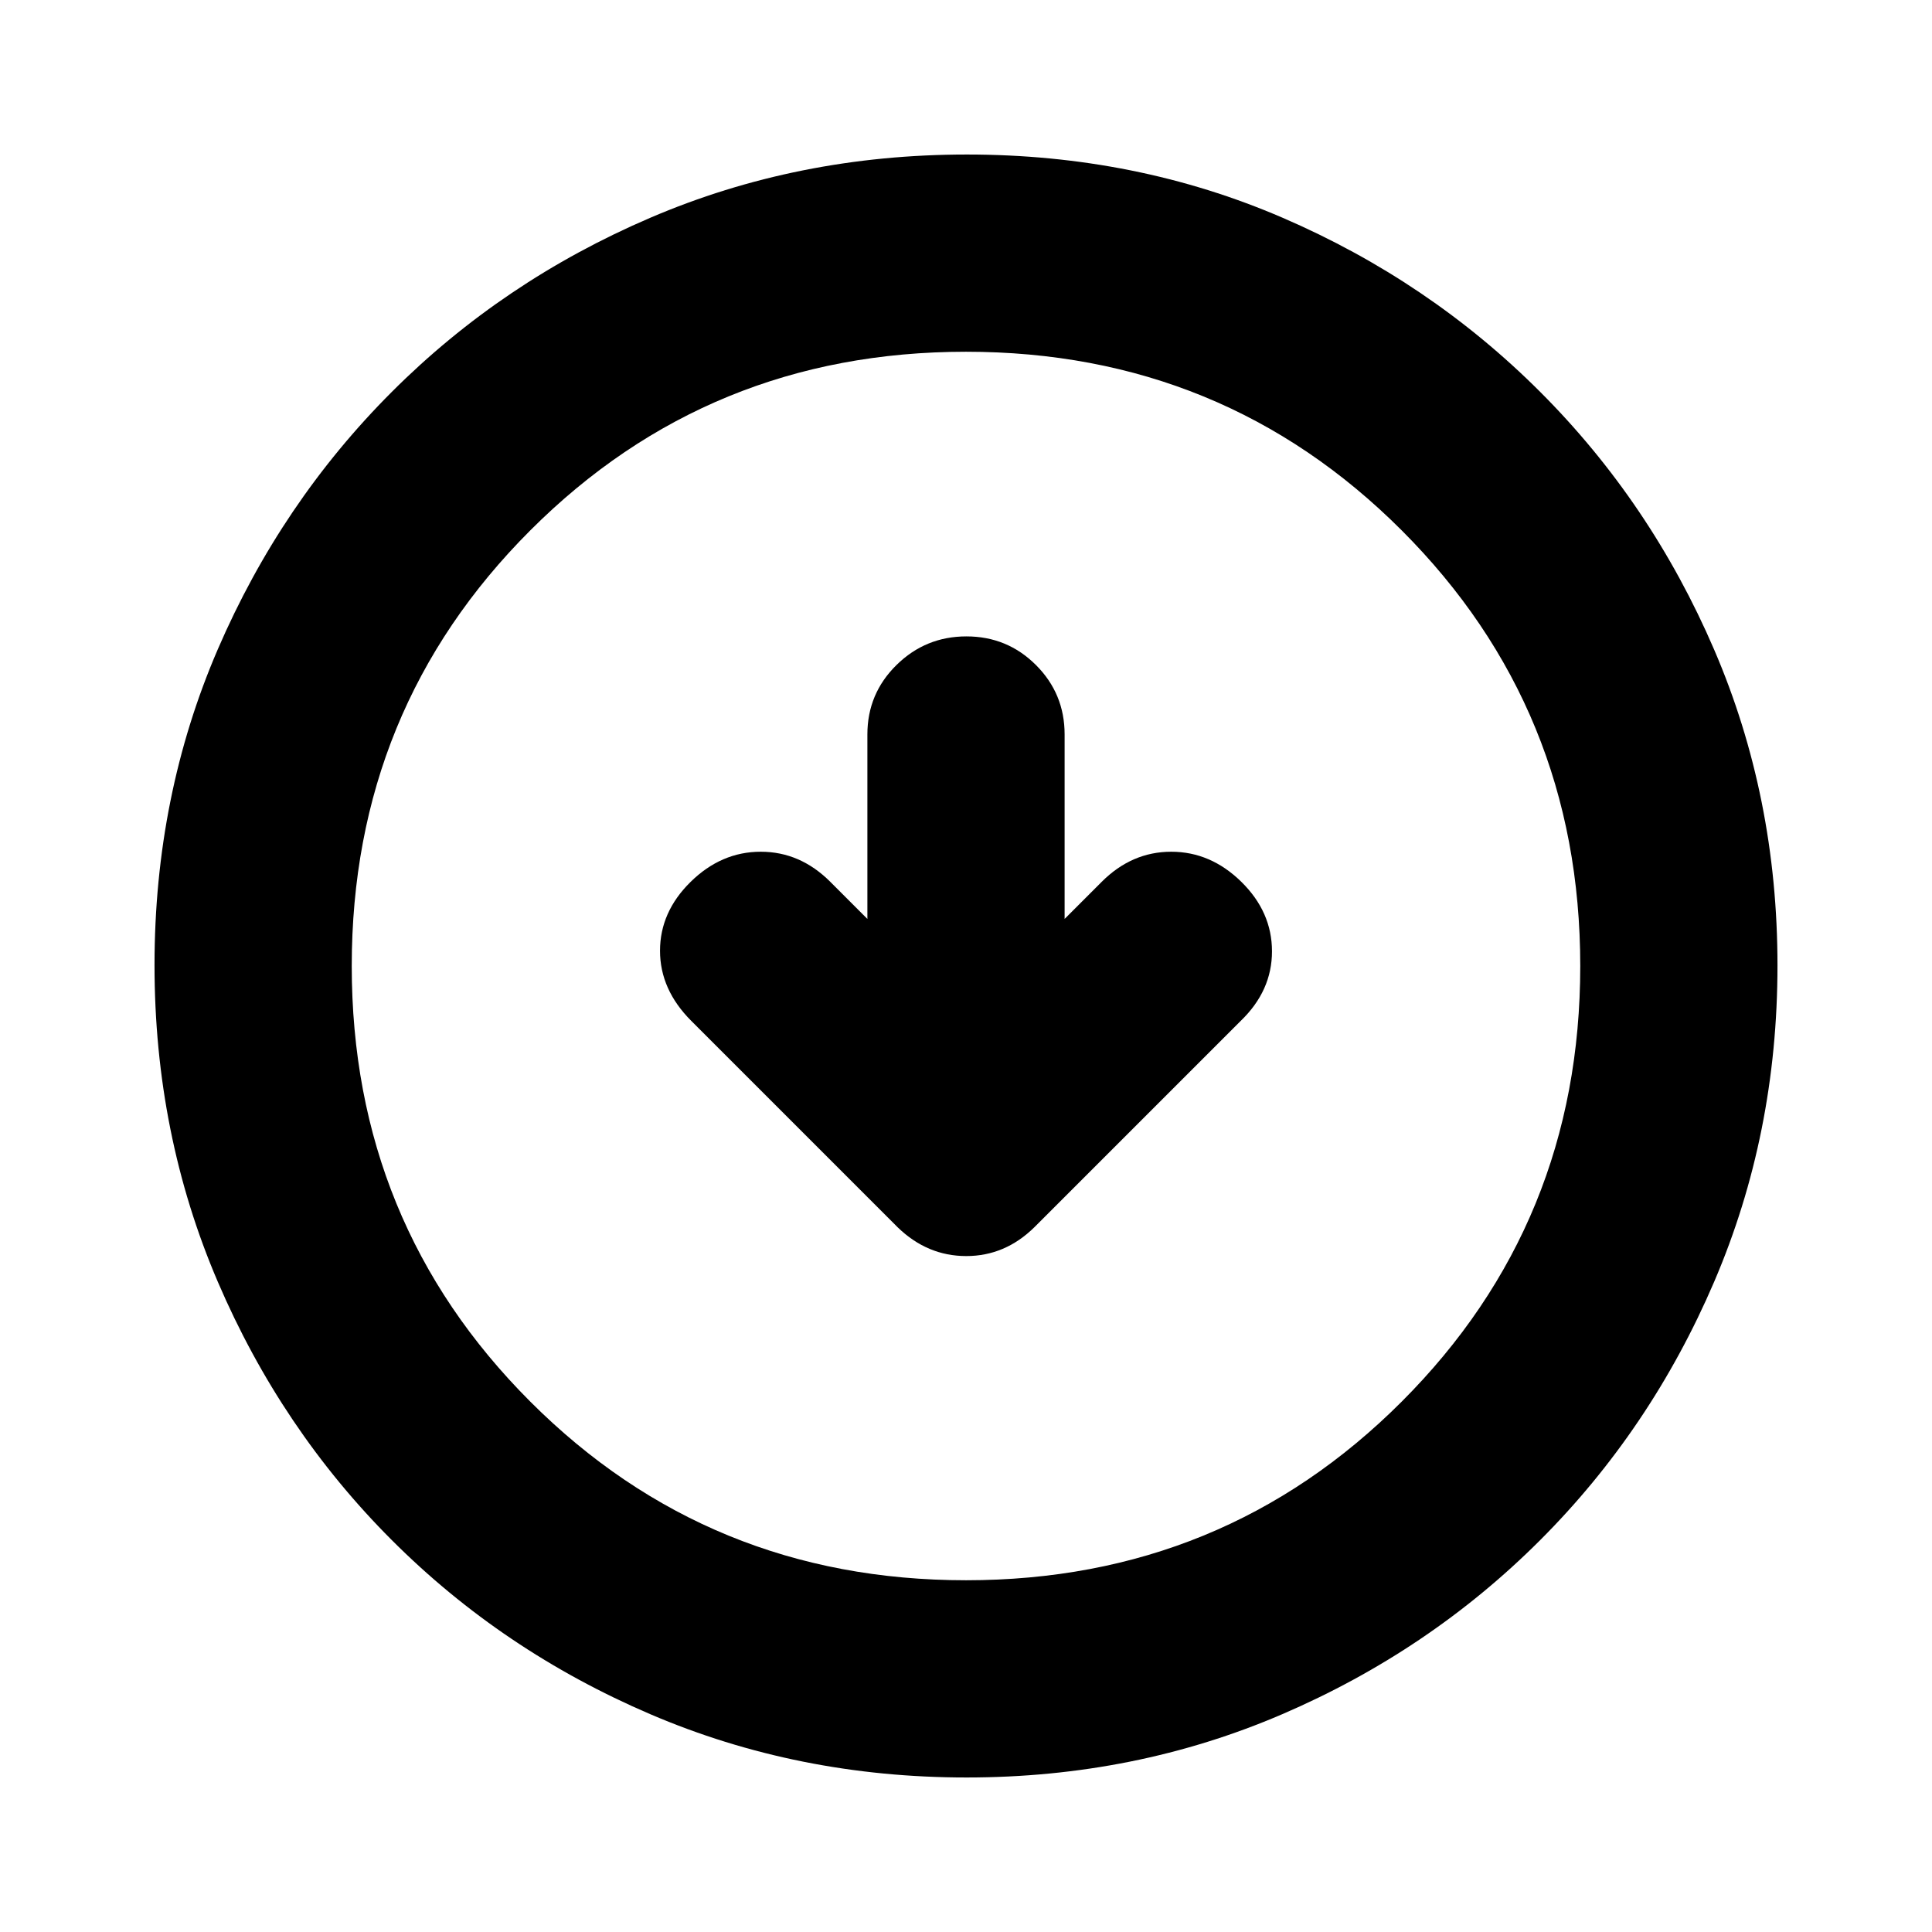 <svg xmlns="http://www.w3.org/2000/svg" height="20" viewBox="0 -960 960 960" width="20"><path d="m431-503.39-18.43-18.44q-14.96-14.95-34.55-14.95-19.59 0-34.83 14.95-15.23 14.96-15.23 34.26 0 19.31 15.52 34.83l102.61 102.62q14.72 14.25 34.04 14.25t33.91-14.39l102.48-102.48q15.52-14.96 15.52-34.54 0-19.59-15.23-34.55-15.24-14.95-34.83-14.95-19.59 0-34.55 14.95L529-503.39v-91.68q0-20.26-14.25-34.49-14.24-14.22-34.54-14.22-20.3 0-34.75 14.22Q431-615.33 431-595.07v91.68Zm49.28 426.61q-83.8 0-157.19-31.46-73.38-31.46-128.38-86.47-55.01-55-86.47-128.34T76.78-480.46q0-84.06 31.46-156.95 31.46-72.88 86.47-127.88 55-55.01 128.34-86.47t157.41-31.46q84.06 0 156.95 31.46 72.88 31.46 127.88 86.47 55.01 55 86.47 128.11 31.46 73.11 31.46 156.9 0 83.8-31.46 157.19-31.46 73.38-86.47 128.38-55 55.01-128.11 86.47-73.11 31.46-156.9 31.46Zm-.28-98q127.74 0 216.48-88.74T785.22-480q0-127.74-88.74-216.48T480-785.22q-127.74 0-216.48 88.74T174.78-480q0 127.74 88.74 216.48T480-174.78ZM480-480Z"/></svg>